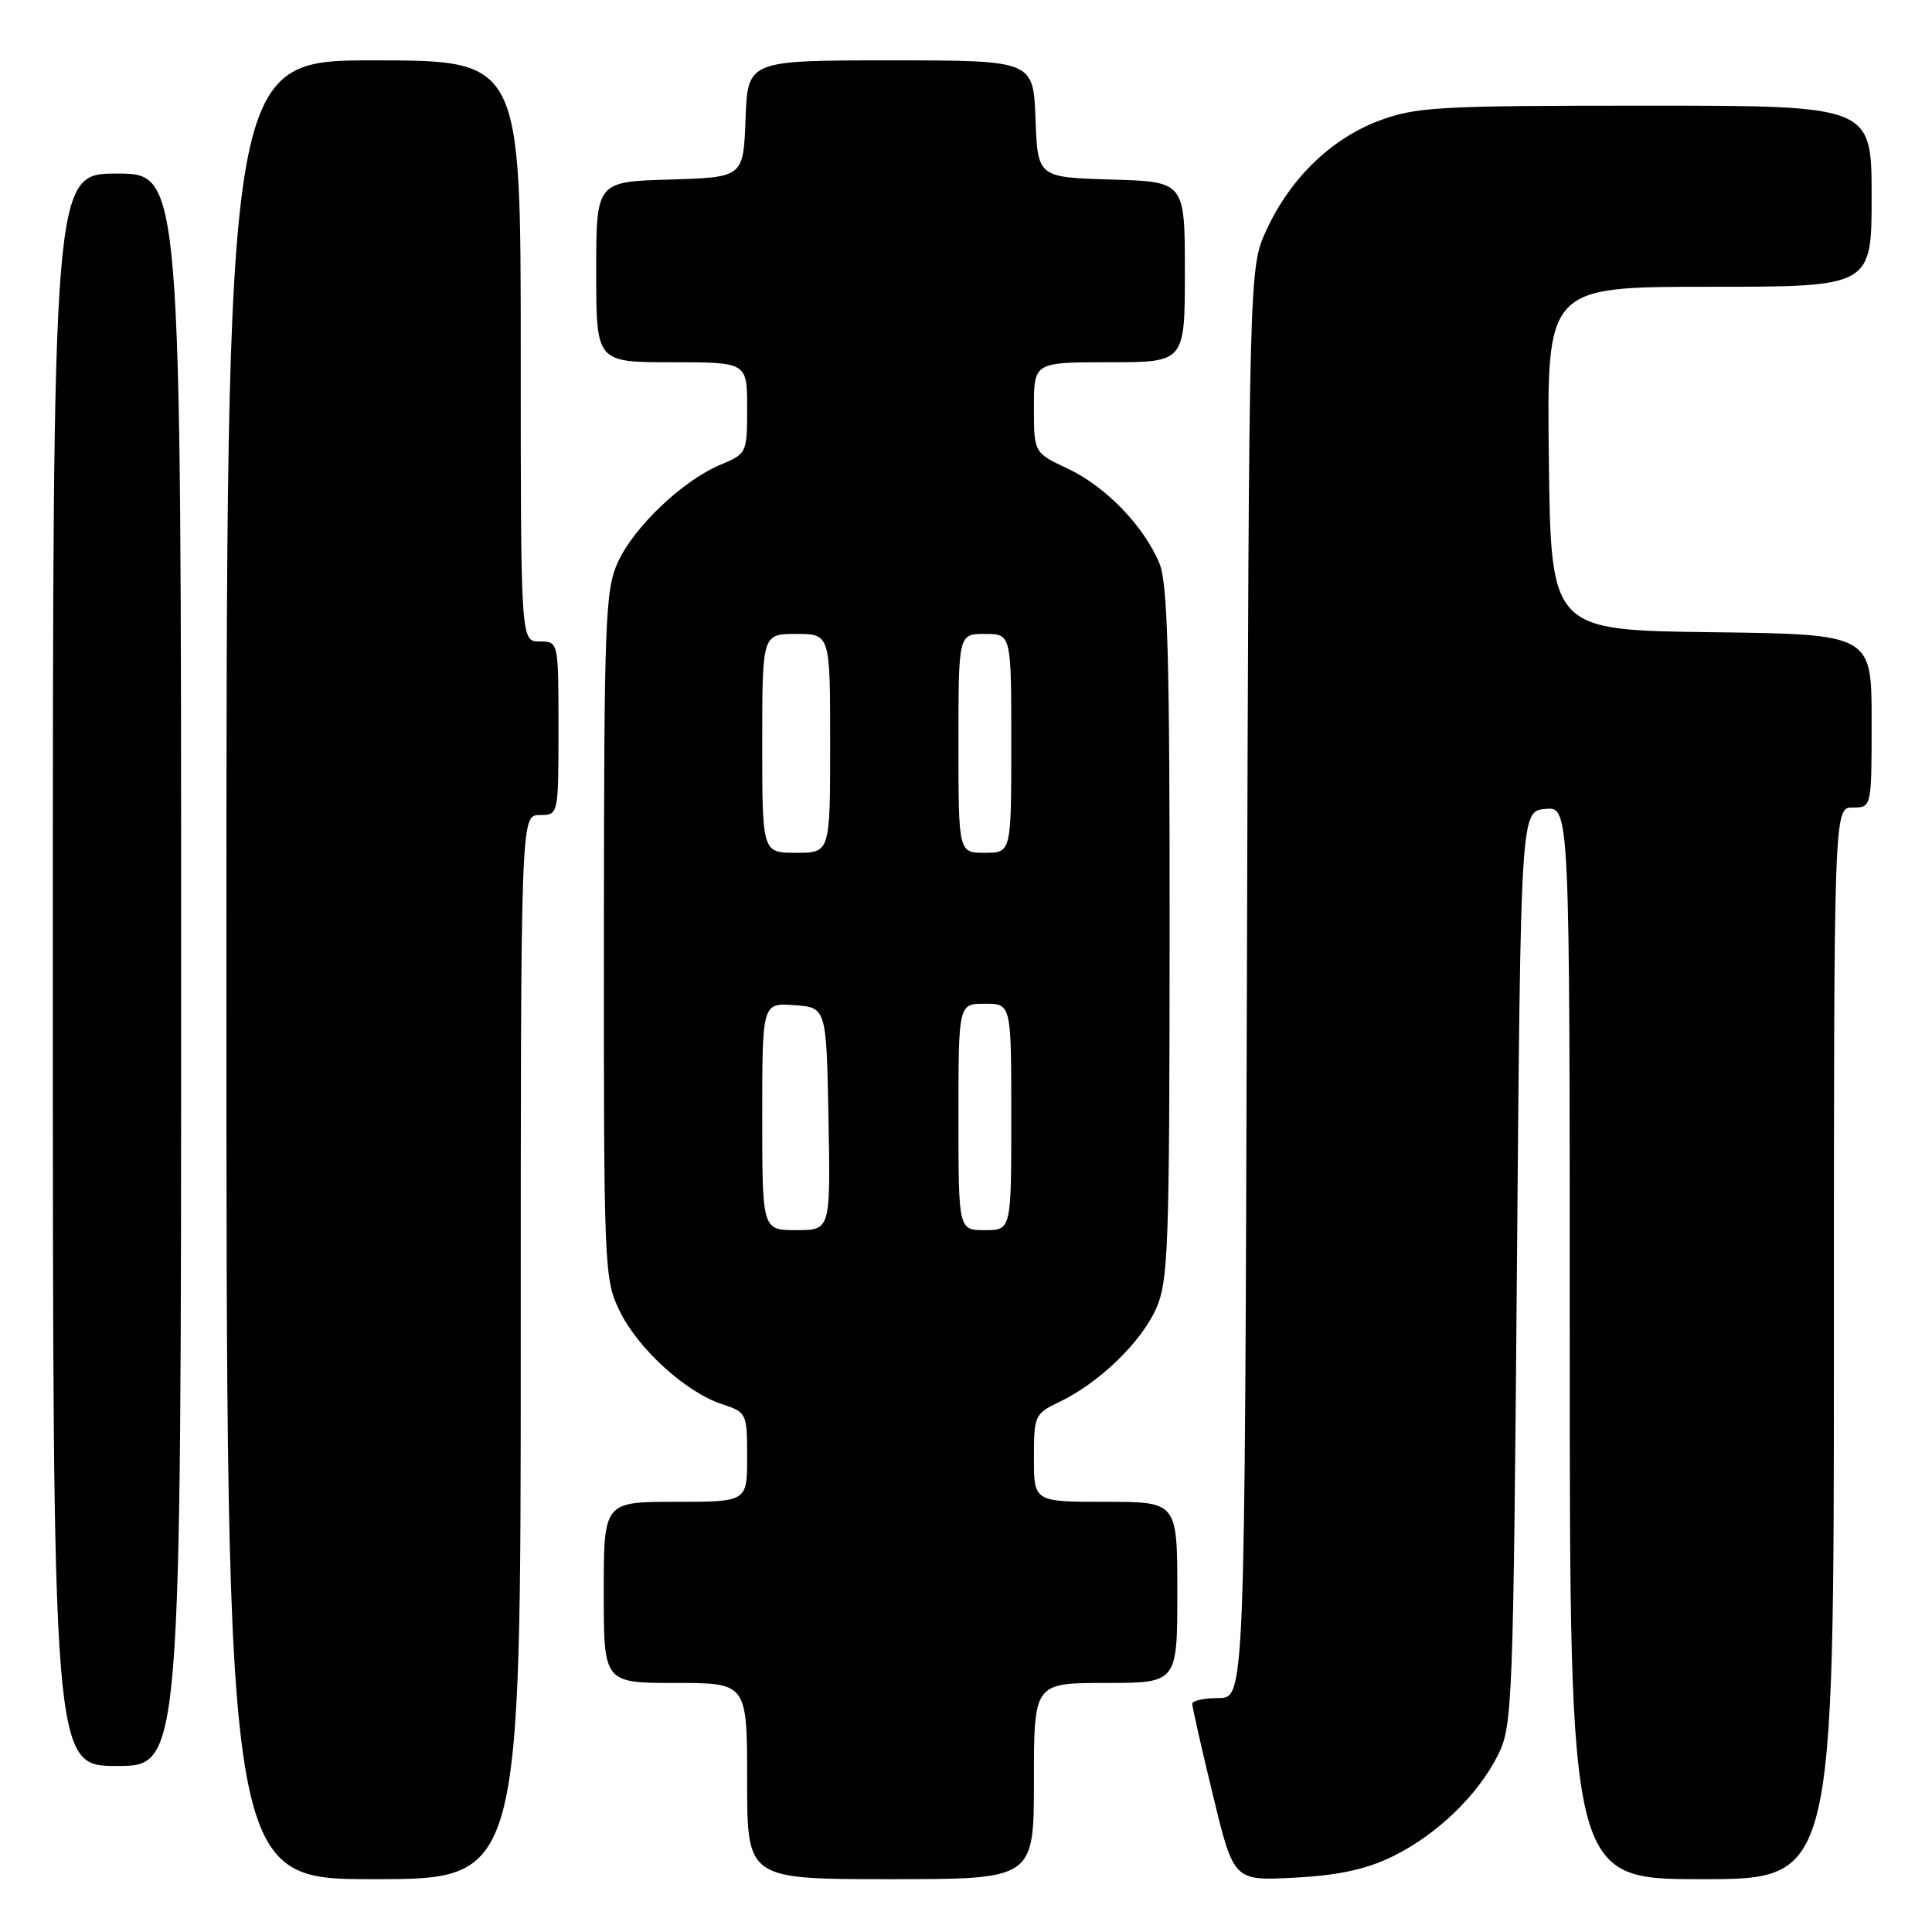 <?xml version="1.0" encoding="UTF-8" standalone="no"?>
<!DOCTYPE svg PUBLIC "-//W3C//DTD SVG 1.1//EN" "http://www.w3.org/Graphics/SVG/1.1/DTD/svg11.dtd" >
<svg xmlns="http://www.w3.org/2000/svg" xmlns:xlink="http://www.w3.org/1999/xlink" version="1.1" viewBox="0 0 256 256">
 <g >
 <path fill="currentColor"
d=" M 69.00 178.50 C 69.00 108.00 69.00 108.00 71.50 108.00 C 74.00 108.00 74.00 108.00 74.00 96.50 C 74.00 85.00 74.00 85.00 71.50 85.00 C 69.00 85.00 69.00 85.00 69.00 46.50 C 69.00 8.00 69.00 8.00 49.50 8.00 C 30.00 8.00 30.00 8.00 30.00 128.50 C 30.00 249.00 30.00 249.00 49.50 249.00 C 69.00 249.00 69.00 249.00 69.00 178.50 Z  M 137.00 236.00 C 137.00 223.00 137.00 223.00 146.50 223.00 C 156.00 223.00 156.00 223.00 156.00 211.00 C 156.00 199.00 156.00 199.00 146.50 199.00 C 137.00 199.00 137.00 199.00 137.00 193.19 C 137.00 187.56 137.11 187.32 140.38 185.76 C 145.56 183.29 151.12 177.95 153.14 173.51 C 154.81 169.82 154.96 165.84 154.98 123.72 C 155.00 87.10 154.72 77.28 153.63 74.65 C 151.55 69.67 146.50 64.46 141.49 62.10 C 137.00 59.99 137.00 59.99 137.00 53.99 C 137.00 48.00 137.00 48.00 147.00 48.00 C 157.00 48.00 157.00 48.00 157.00 36.04 C 157.00 24.07 157.00 24.07 147.25 23.79 C 137.50 23.50 137.50 23.50 137.21 15.75 C 136.92 8.00 136.92 8.00 118.00 8.00 C 99.08 8.00 99.08 8.00 98.79 15.75 C 98.50 23.50 98.50 23.50 88.75 23.79 C 79.00 24.07 79.00 24.07 79.00 36.04 C 79.00 48.00 79.00 48.00 89.00 48.00 C 99.00 48.00 99.00 48.00 99.00 54.05 C 99.00 60.03 98.96 60.12 95.48 61.57 C 90.48 63.66 84.00 69.81 81.87 74.50 C 80.19 78.18 80.04 82.14 80.02 123.93 C 80.00 167.99 80.06 169.50 82.09 173.68 C 84.52 178.70 90.84 184.46 95.65 186.05 C 98.95 187.14 99.00 187.24 99.00 193.08 C 99.00 199.00 99.00 199.00 89.50 199.00 C 80.00 199.00 80.00 199.00 80.00 211.00 C 80.00 223.00 80.00 223.00 89.50 223.00 C 99.00 223.00 99.00 223.00 99.00 236.00 C 99.00 249.00 99.00 249.00 118.00 249.00 C 137.00 249.00 137.00 249.00 137.00 236.00 Z  M 184.46 246.02 C 190.34 243.17 195.86 237.86 198.53 232.47 C 200.41 228.69 200.52 225.59 201.00 168.00 C 201.50 107.50 201.50 107.50 204.75 107.19 C 208.00 106.87 208.00 106.87 208.00 177.94 C 208.00 249.00 208.00 249.00 225.50 249.00 C 243.00 249.00 243.00 249.00 243.00 178.00 C 243.00 107.00 243.00 107.00 245.50 107.00 C 248.00 107.00 248.00 107.00 248.00 95.52 C 248.00 84.04 248.00 84.04 226.75 83.77 C 205.50 83.50 205.50 83.50 205.23 60.75 C 204.96 38.00 204.96 38.00 226.48 38.00 C 248.00 38.00 248.00 38.00 248.00 26.00 C 248.00 14.00 248.00 14.00 218.04 14.00 C 190.56 14.00 187.63 14.17 182.75 15.99 C 176.37 18.38 170.96 23.64 167.80 30.50 C 165.50 35.50 165.50 35.50 165.22 130.25 C 164.94 225.00 164.94 225.00 161.47 225.00 C 159.56 225.00 157.99 225.34 157.98 225.75 C 157.97 226.16 159.20 231.61 160.72 237.86 C 163.47 249.23 163.47 249.23 171.52 248.80 C 177.29 248.50 180.97 247.71 184.46 246.02 Z  M 24.00 128.50 C 24.00 23.00 24.00 23.00 15.50 23.00 C 7.00 23.00 7.00 23.00 7.00 128.50 C 7.00 234.00 7.00 234.00 15.50 234.00 C 24.00 234.00 24.00 234.00 24.00 128.50 Z  M 101.00 147.94 C 101.00 132.89 101.00 132.89 105.25 133.19 C 109.50 133.50 109.50 133.50 109.78 148.25 C 110.05 163.00 110.05 163.00 105.53 163.00 C 101.00 163.00 101.00 163.00 101.00 147.94 Z  M 127.00 148.00 C 127.00 133.00 127.00 133.00 130.50 133.00 C 134.00 133.00 134.00 133.00 134.00 148.00 C 134.00 163.00 134.00 163.00 130.50 163.00 C 127.00 163.00 127.00 163.00 127.00 148.00 Z  M 101.00 98.50 C 101.00 84.00 101.00 84.00 105.50 84.00 C 110.00 84.00 110.00 84.00 110.00 98.50 C 110.00 113.00 110.00 113.00 105.50 113.00 C 101.00 113.00 101.00 113.00 101.00 98.50 Z  M 127.00 98.50 C 127.00 84.00 127.00 84.00 130.50 84.00 C 134.00 84.00 134.00 84.00 134.00 98.50 C 134.00 113.00 134.00 113.00 130.50 113.00 C 127.00 113.00 127.00 113.00 127.00 98.50 Z "/>
</g>
</svg>